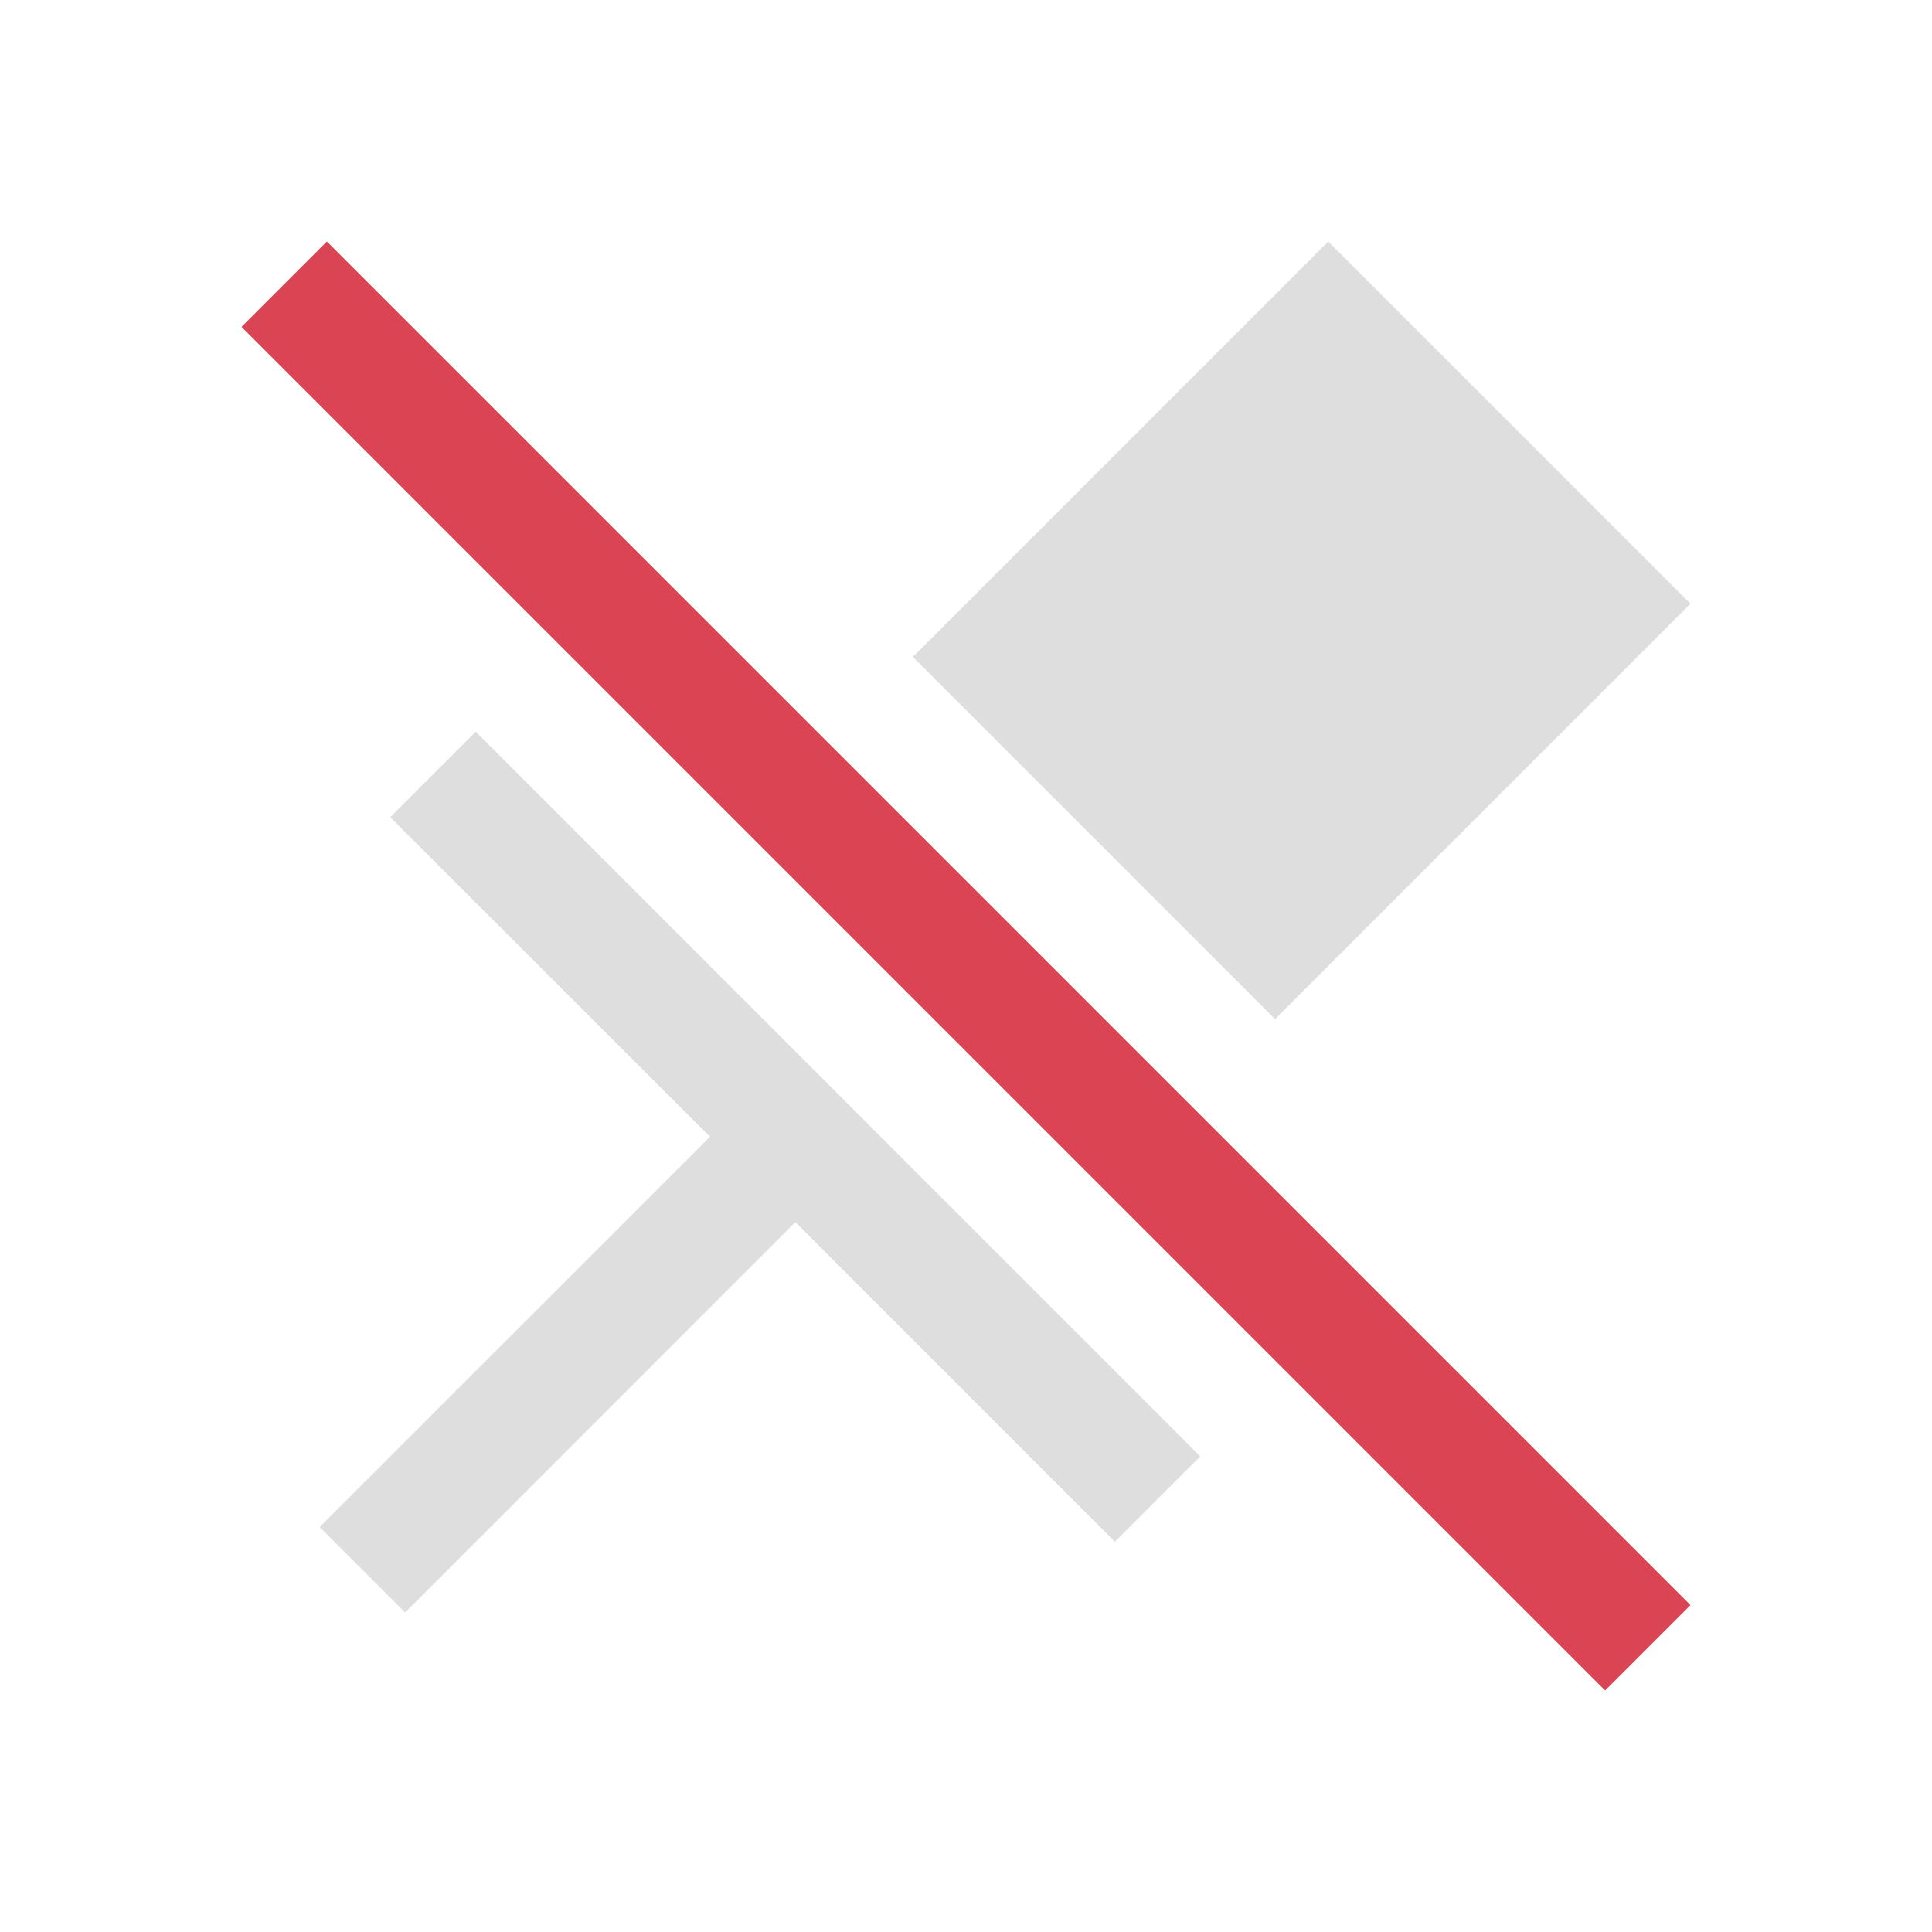 <svg viewBox="0 0 16 16" xmlns="http://www.w3.org/2000/svg"><path d="M11 2 7.56 5.44l3 3L14 5zM3.94 6.06l-.294.294-.414.414L5.88 9.414l-3.233 3.232.708.708 3.232-3.233 2.646 2.647.414-.414.293-.293z" fill="currentColor" style="color:#dedede"/><path d="M2.707 2 2 2.707 13.293 14l.707-.707z" fill="currentColor" style="color:#da4453"/></svg>